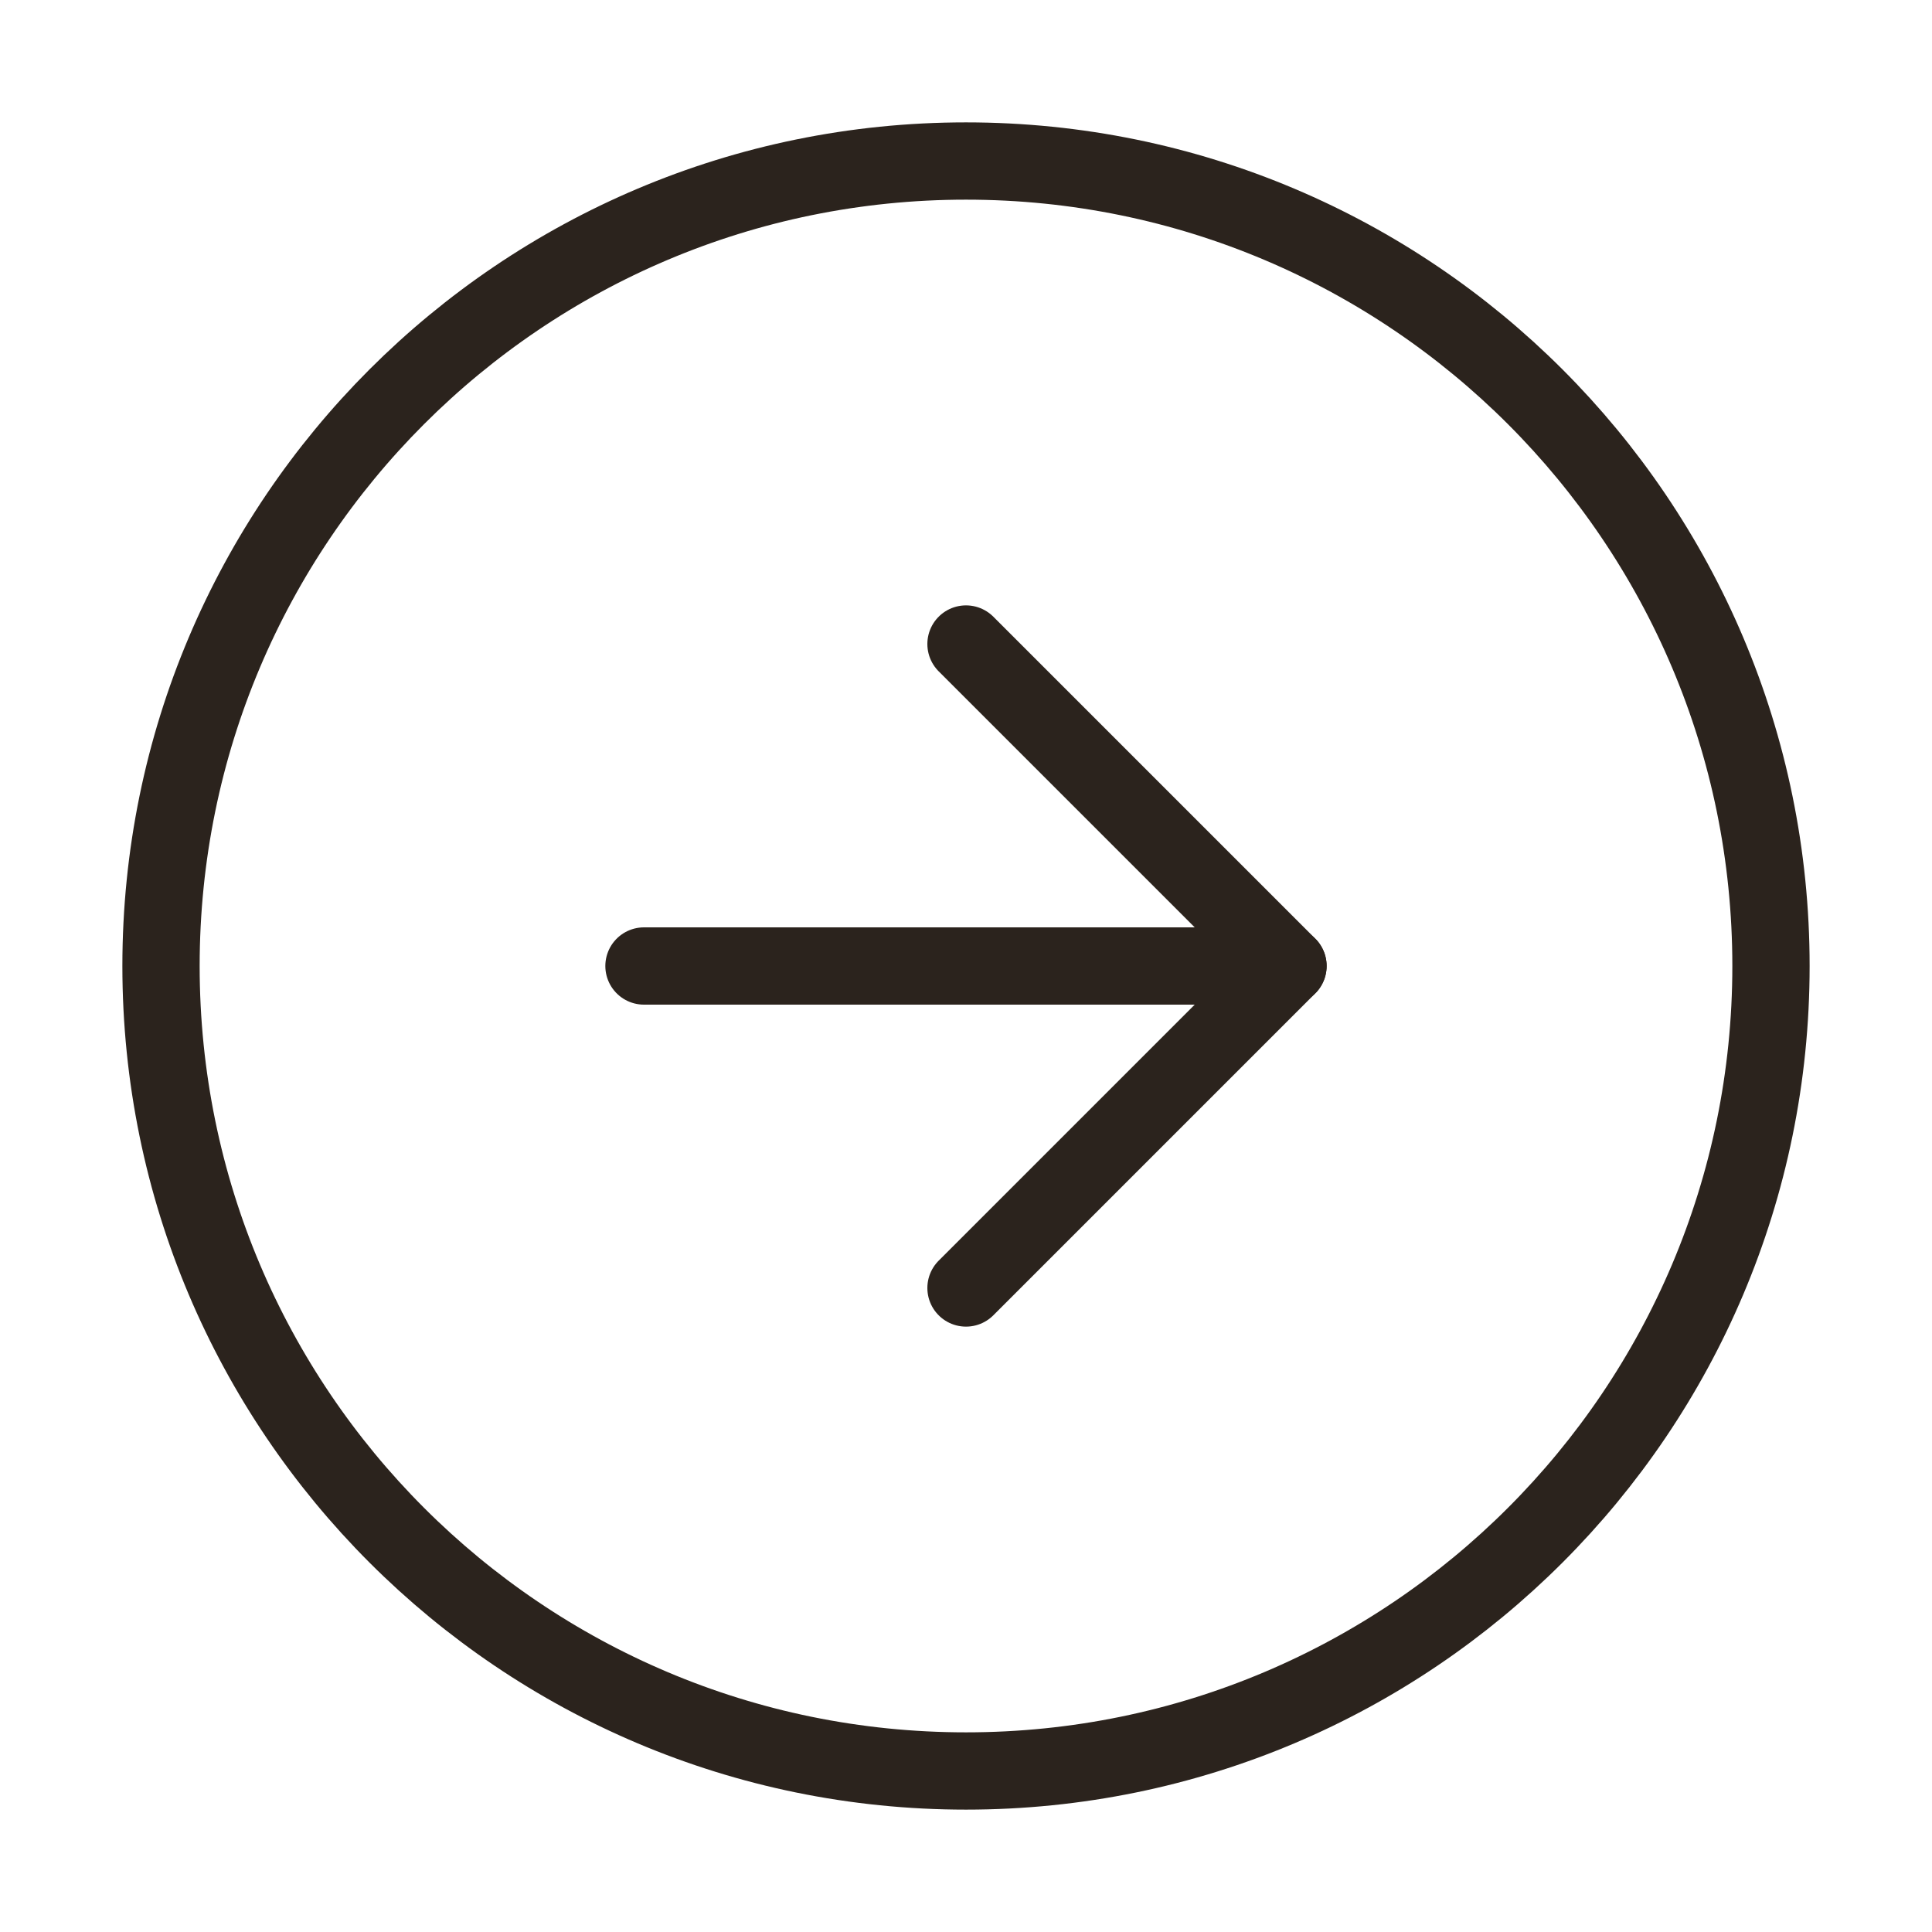 <svg width="50" height="50" viewBox="0 0 50 50" fill="none" xmlns="http://www.w3.org/2000/svg">
<path d="M25 45.833C36.506 45.833 45.833 36.506 45.833 25C45.833 13.494 36.506 4.167 25 4.167C13.494 4.167 4.167 13.494 4.167 25C4.167 36.506 13.494 45.833 25 45.833Z" stroke="#2B231D" stroke-width="2" stroke-linecap="round" stroke-linejoin="round"/>
<path d="M25 33.333L33.333 25L25 16.667" stroke="#2B231D" stroke-width="2" stroke-linecap="round" stroke-linejoin="round"/>
<path d="M16.666 25H33.333" stroke="#2B231D" stroke-width="2" stroke-linecap="round" stroke-linejoin="round"/>
</svg>
